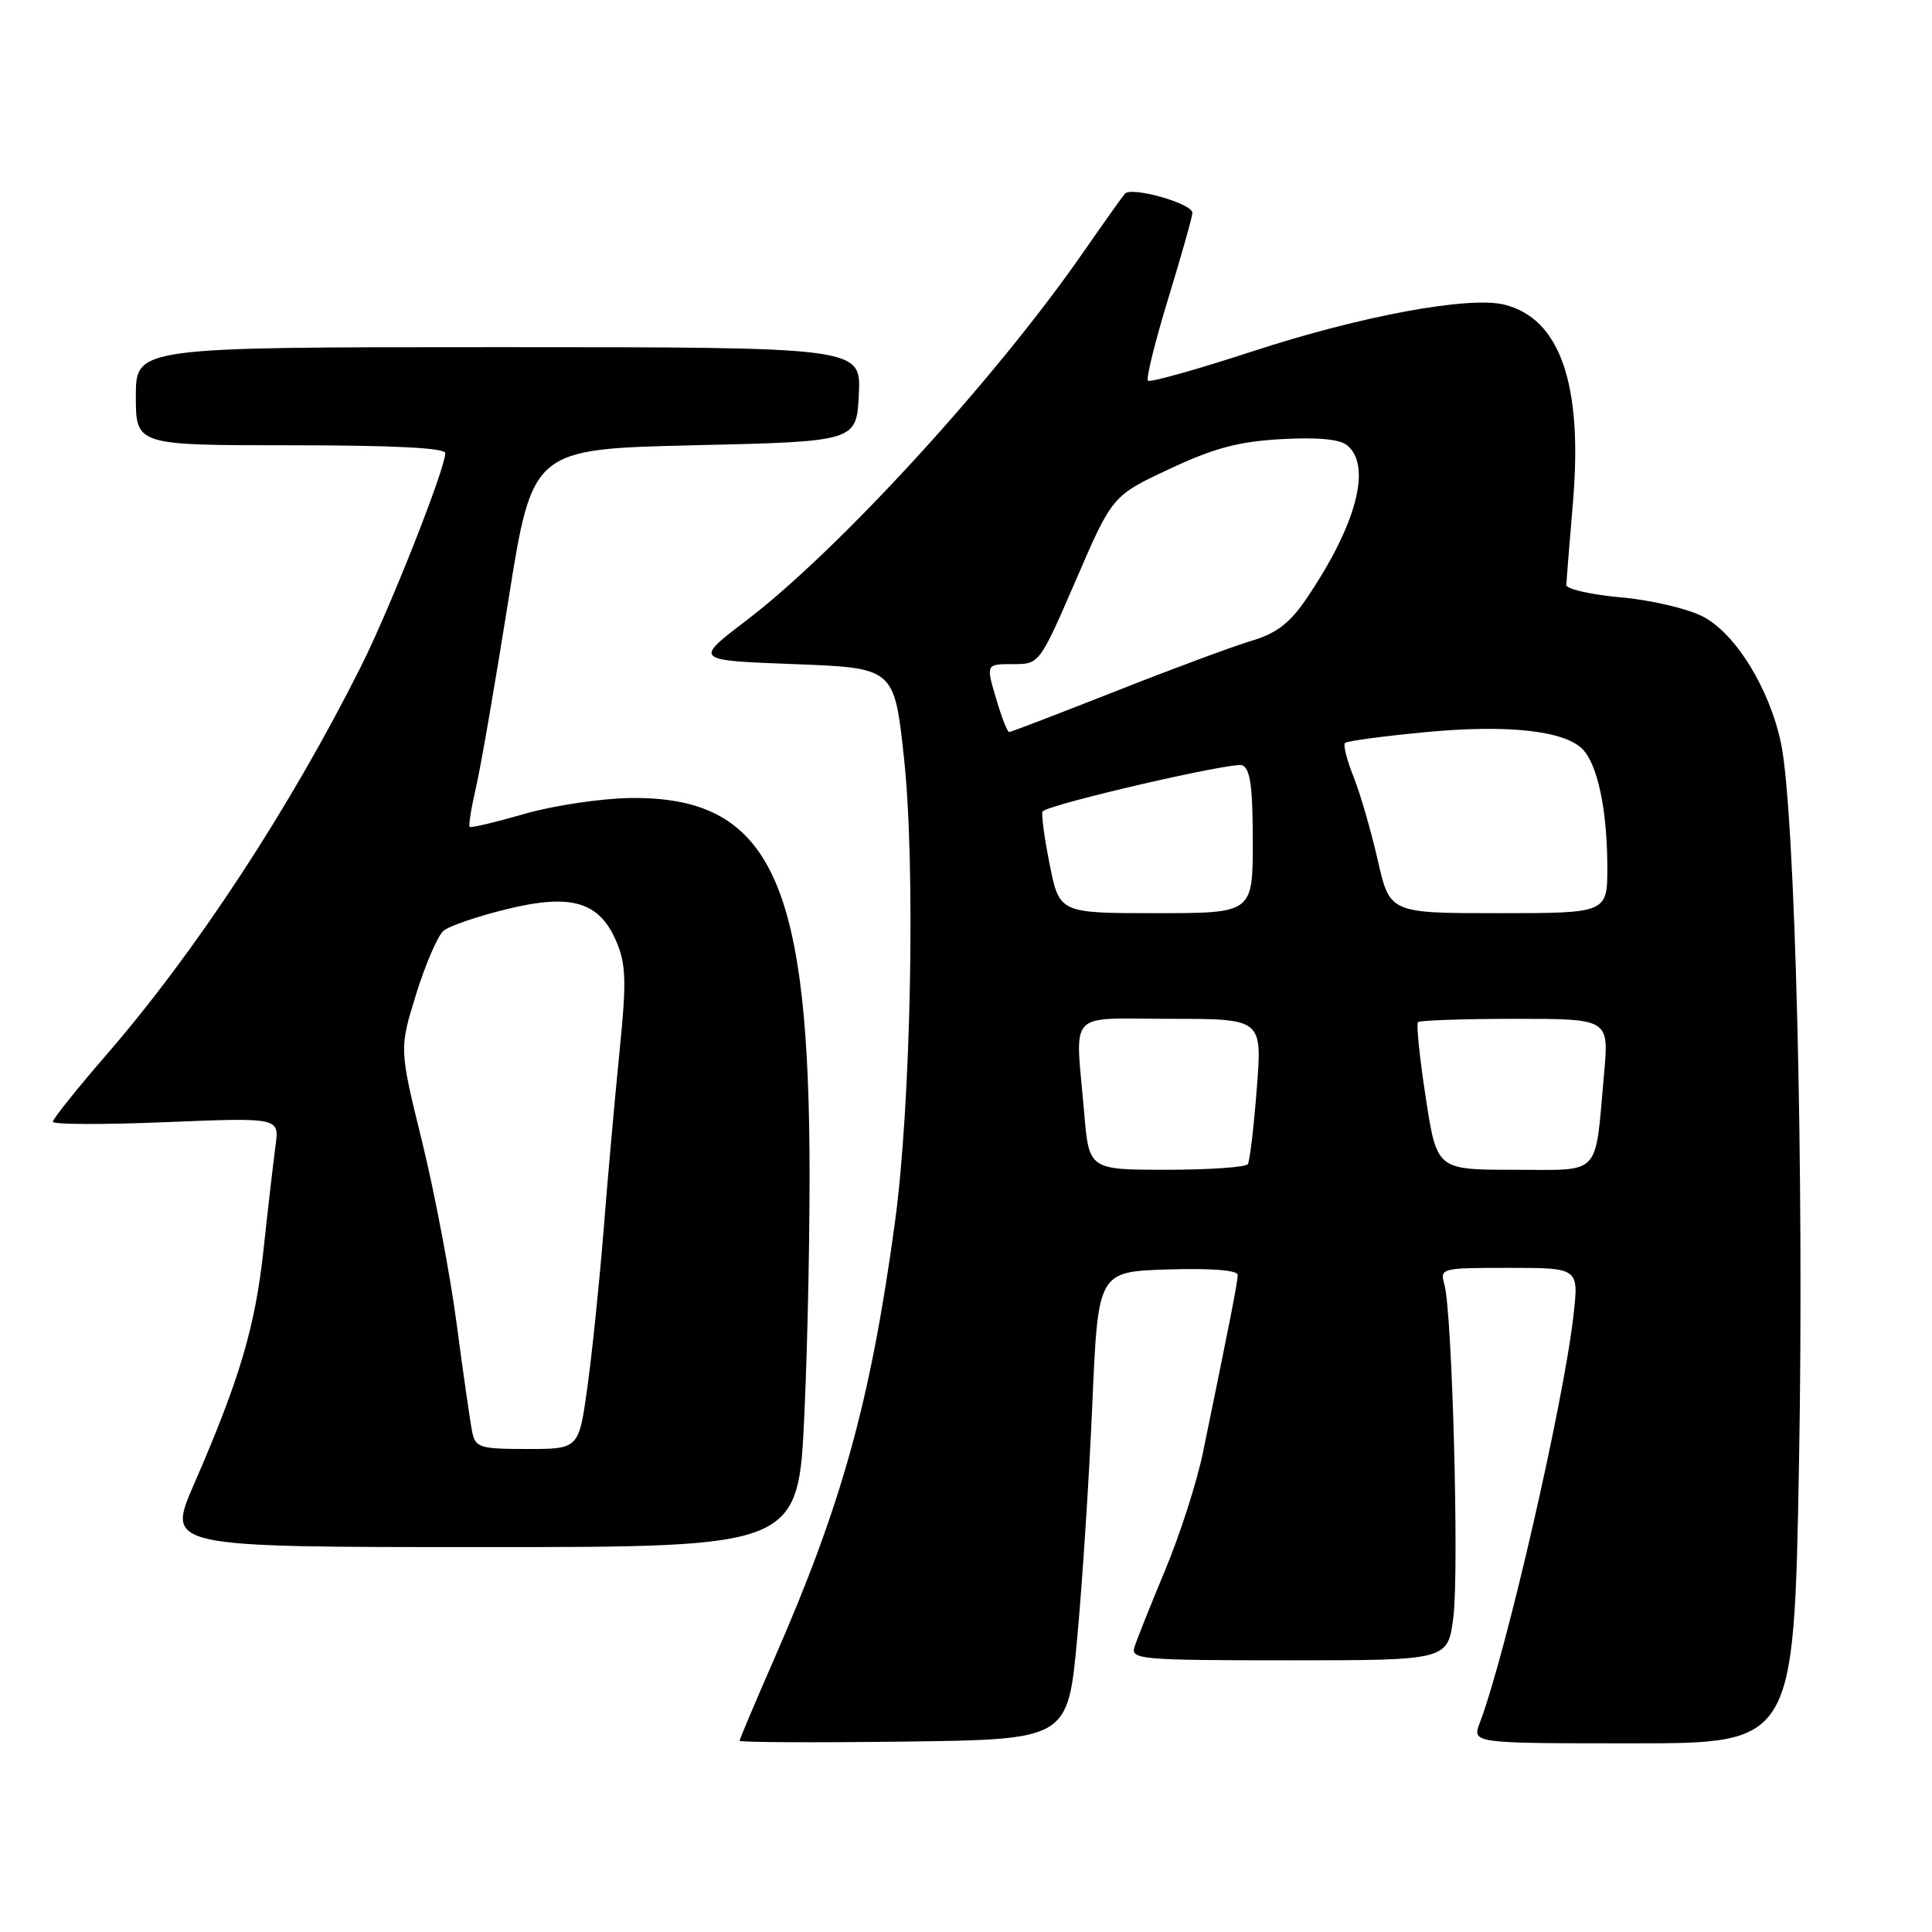 <?xml version="1.0" encoding="UTF-8" standalone="no"?>
<!DOCTYPE svg PUBLIC "-//W3C//DTD SVG 1.1//EN" "http://www.w3.org/Graphics/SVG/1.1/DTD/svg11.dtd" >
<svg xmlns="http://www.w3.org/2000/svg" xmlns:xlink="http://www.w3.org/1999/xlink" version="1.1" viewBox="0 0 256 256">
 <g >
 <path fill="currentColor"
d=" M 142.74 217.00 C 143.43 209.57 144.33 195.62 144.74 186.00 C 145.50 168.50 145.50 168.50 154.75 168.21 C 160.50 168.03 164.00 168.31 164.00 168.93 C 164.00 169.87 163.00 174.99 159.39 192.50 C 158.60 196.35 156.36 203.32 154.41 208.00 C 152.46 212.68 150.62 217.29 150.32 218.25 C 149.80 219.88 151.23 220.00 170.81 220.00 C 191.86 220.00 191.86 220.00 192.58 214.25 C 193.35 208.07 192.43 173.97 191.40 170.25 C 190.78 168.03 190.91 168.00 199.98 168.00 C 209.20 168.00 209.20 168.00 208.50 174.25 C 207.20 185.81 199.53 219.22 196.08 228.28 C 195.05 231.00 195.05 231.00 216.38 231.00 C 237.71 231.00 237.71 231.00 238.38 193.75 C 239.07 155.79 237.87 107.64 236.01 98.57 C 234.51 91.31 230.00 83.96 225.65 81.70 C 223.63 80.65 218.72 79.50 214.74 79.15 C 210.76 78.79 207.52 78.05 207.54 77.50 C 207.57 76.95 207.96 72.05 208.42 66.62 C 209.75 50.93 206.74 42.23 199.35 40.37 C 194.69 39.20 180.31 41.86 166.05 46.53 C 158.65 48.95 152.37 50.71 152.11 50.44 C 151.84 50.17 153.05 45.26 154.81 39.52 C 156.56 33.78 158.00 28.69 158.00 28.20 C 158.00 26.96 149.91 24.67 149.05 25.67 C 148.66 26.13 146.16 29.65 143.49 33.50 C 131.84 50.27 111.13 72.90 98.85 82.25 C 91.96 87.50 91.96 87.50 105.23 88.00 C 118.50 88.50 118.50 88.50 119.79 100.50 C 121.33 114.80 120.71 146.37 118.58 162.00 C 115.35 185.66 111.58 199.28 102.55 219.89 C 100.05 225.61 98.00 230.46 98.00 230.66 C 98.00 230.87 107.79 230.92 119.75 230.77 C 141.50 230.50 141.50 230.50 142.74 217.00 Z  M 106.59 187.25 C 107.04 177.49 107.34 161.85 107.26 152.50 C 106.96 116.14 101.60 105.55 83.58 105.74 C 79.68 105.79 73.36 106.73 69.51 107.84 C 65.67 108.95 62.39 109.73 62.23 109.56 C 62.07 109.40 62.44 107.07 63.06 104.38 C 63.69 101.70 65.62 90.50 67.37 79.50 C 70.55 59.50 70.55 59.50 92.02 59.00 C 113.50 58.50 113.50 58.50 113.80 52.25 C 114.10 46.00 114.10 46.00 66.05 46.00 C 18.00 46.00 18.00 46.00 18.00 52.50 C 18.00 59.00 18.00 59.00 38.50 59.00 C 52.07 59.00 59.00 59.35 59.00 60.04 C 59.00 62.10 51.67 80.65 47.84 88.29 C 38.41 107.10 26.01 126.02 14.13 139.73 C 10.21 144.26 7.00 148.27 7.00 148.64 C 7.00 149.01 13.75 149.03 22.01 148.69 C 37.01 148.08 37.01 148.08 36.51 151.79 C 36.24 153.83 35.52 160.00 34.93 165.50 C 33.81 175.87 31.78 182.70 25.67 196.75 C 22.08 205.00 22.08 205.00 63.93 205.00 C 105.79 205.00 105.79 205.00 106.59 187.25 Z  M 143.65 147.35 C 142.48 133.59 141.17 135.00 155.13 135.00 C 167.26 135.00 167.26 135.00 166.53 144.25 C 166.14 149.34 165.60 153.84 165.35 154.25 C 165.09 154.66 160.25 155.00 154.59 155.00 C 144.29 155.00 144.29 155.00 143.65 147.35 Z  M 188.92 145.44 C 188.11 140.19 187.65 135.69 187.89 135.44 C 188.13 135.20 193.93 135.00 200.77 135.00 C 213.20 135.00 213.20 135.00 212.55 142.25 C 211.30 156.13 212.36 155.00 200.62 155.00 C 190.39 155.00 190.39 155.00 188.92 145.44 Z  M 139.07 114.45 C 138.35 110.85 137.94 107.73 138.16 107.51 C 139.15 106.52 163.36 100.93 164.60 101.40 C 165.66 101.81 166.00 104.23 166.00 111.47 C 166.00 121.00 166.00 121.00 153.18 121.00 C 140.37 121.00 140.37 121.00 139.07 114.45 Z  M 182.56 113.98 C 181.68 110.12 180.24 105.15 179.36 102.94 C 178.47 100.73 177.96 98.71 178.22 98.45 C 178.47 98.19 183.24 97.55 188.82 97.02 C 199.66 95.98 207.22 96.79 209.68 99.25 C 211.67 101.25 212.95 107.23 212.98 114.75 C 213.00 121.00 213.00 121.00 198.58 121.00 C 184.16 121.00 184.16 121.00 182.56 113.98 Z  M 132.16 93.13 C 130.59 87.91 130.55 88.00 134.37 88.00 C 137.71 88.00 137.79 87.89 142.57 76.85 C 147.39 65.69 147.39 65.69 154.94 62.15 C 160.84 59.38 164.09 58.51 169.76 58.19 C 174.60 57.92 177.53 58.19 178.51 59.01 C 181.84 61.77 179.69 69.72 172.94 79.57 C 170.87 82.59 169.04 83.97 165.83 84.91 C 163.45 85.62 155.34 88.62 147.81 91.60 C 140.28 94.57 133.94 97.00 133.72 97.00 C 133.50 97.00 132.80 95.26 132.16 93.13 Z  M 62.57 189.75 C 62.32 188.51 61.39 182.10 60.52 175.50 C 59.65 168.90 57.58 157.98 55.92 151.23 C 52.90 138.96 52.90 138.96 55.14 131.73 C 56.38 127.75 58.01 123.98 58.76 123.34 C 59.51 122.70 63.26 121.42 67.09 120.48 C 75.76 118.35 79.46 119.47 81.72 124.87 C 82.96 127.84 83.02 130.16 82.08 139.45 C 81.47 145.53 80.52 156.12 79.98 163.00 C 79.43 169.88 78.47 179.21 77.84 183.75 C 76.70 192.00 76.70 192.00 69.87 192.00 C 63.59 192.00 63.00 191.82 62.57 189.75 Z "/>
</g>
</svg>